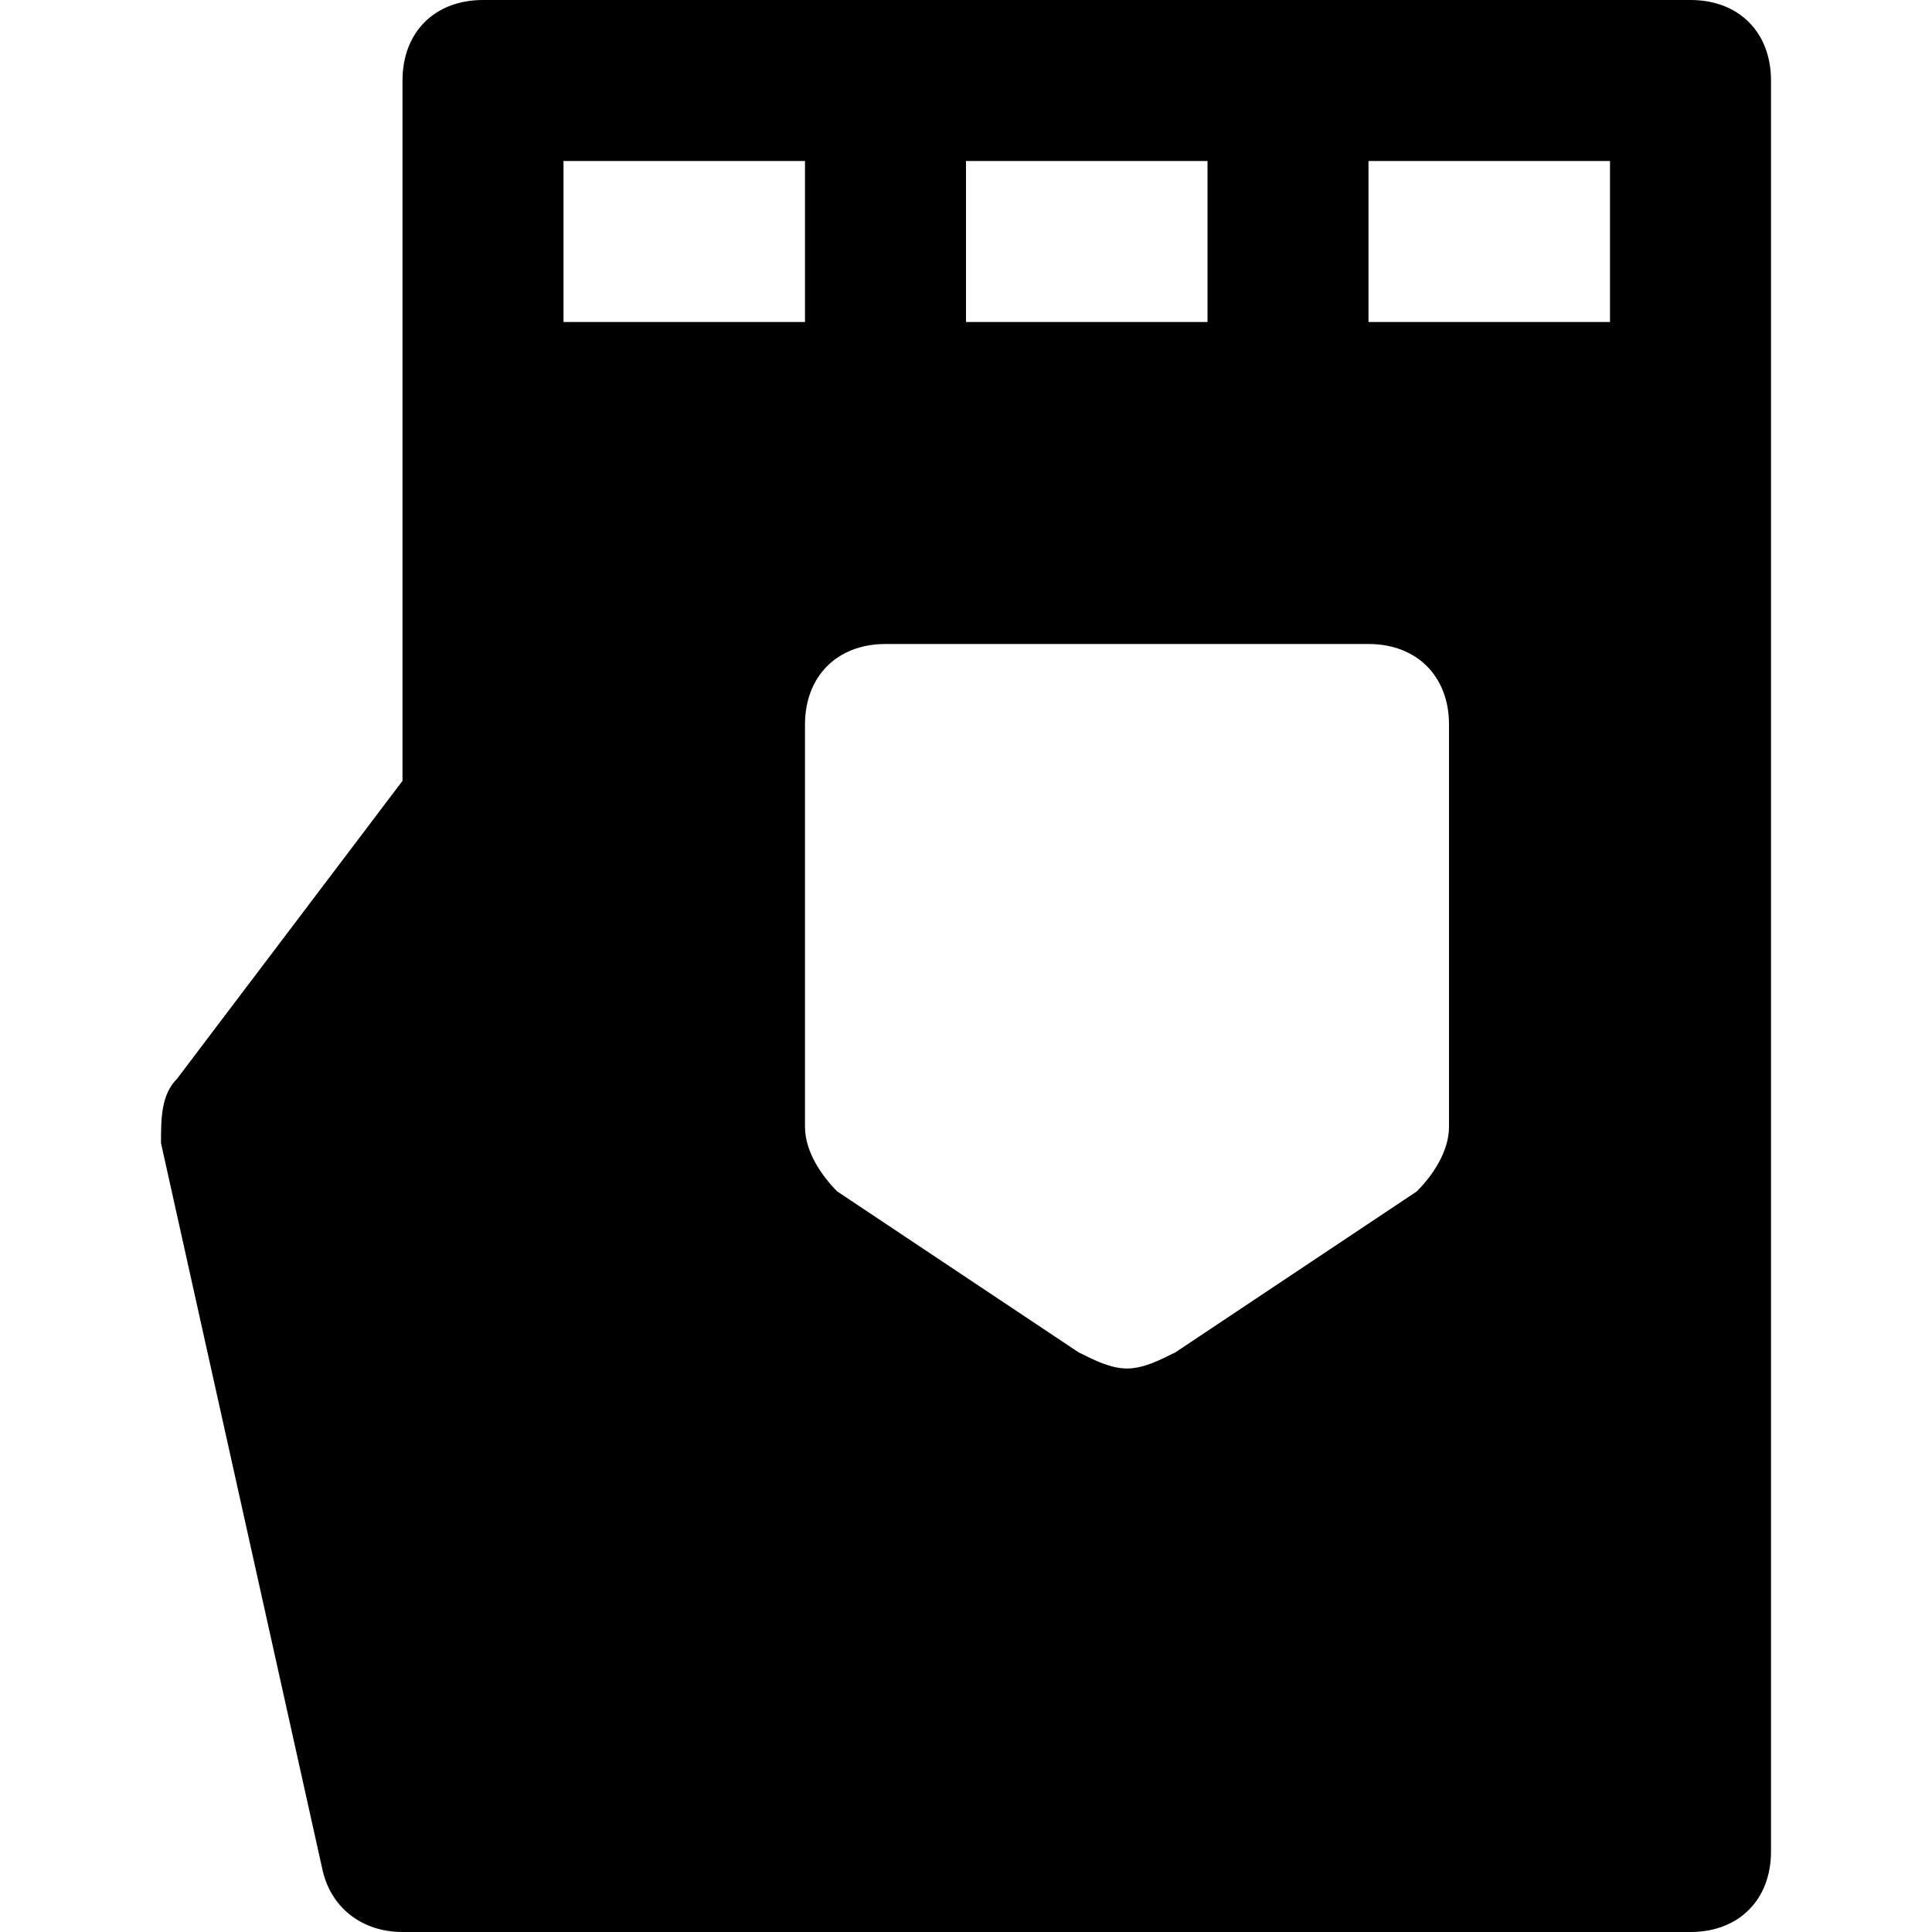 <svg id="nc_icon" xmlns="http://www.w3.org/2000/svg" xmlns:xlink="http://www.w3.org/1999/xlink" x="0px" y="0px" viewBox="0 0 24 24"><g >
<path fill="currentColor" d="M21,0H6C5.4,0,5,0.4,5,1v8.7l-2.8,3.7C2,13.6,2,13.9,2,14.2l2,9C4.1,23.7,4.5,24,5,24h16c0.6,0,1-0.4,1-1V1&#10;&#9;C22,0.4,21.6,0,21,0z M12,2h3v2h-3V2z M7,2h3v2H7V2z M18,14c0,0.3-0.2,0.6-0.4,0.8l-3,2C14.4,16.9,14.2,17,14,17s-0.4-0.1-0.6-0.2&#10;&#9;l-3-2C10.2,14.6,10,14.3,10,14V9c0-0.6,0.4-1,1-1h6c0.6,0,1,0.4,1,1V14z M20,4h-3V2h3V4z"/>
</g></svg>
